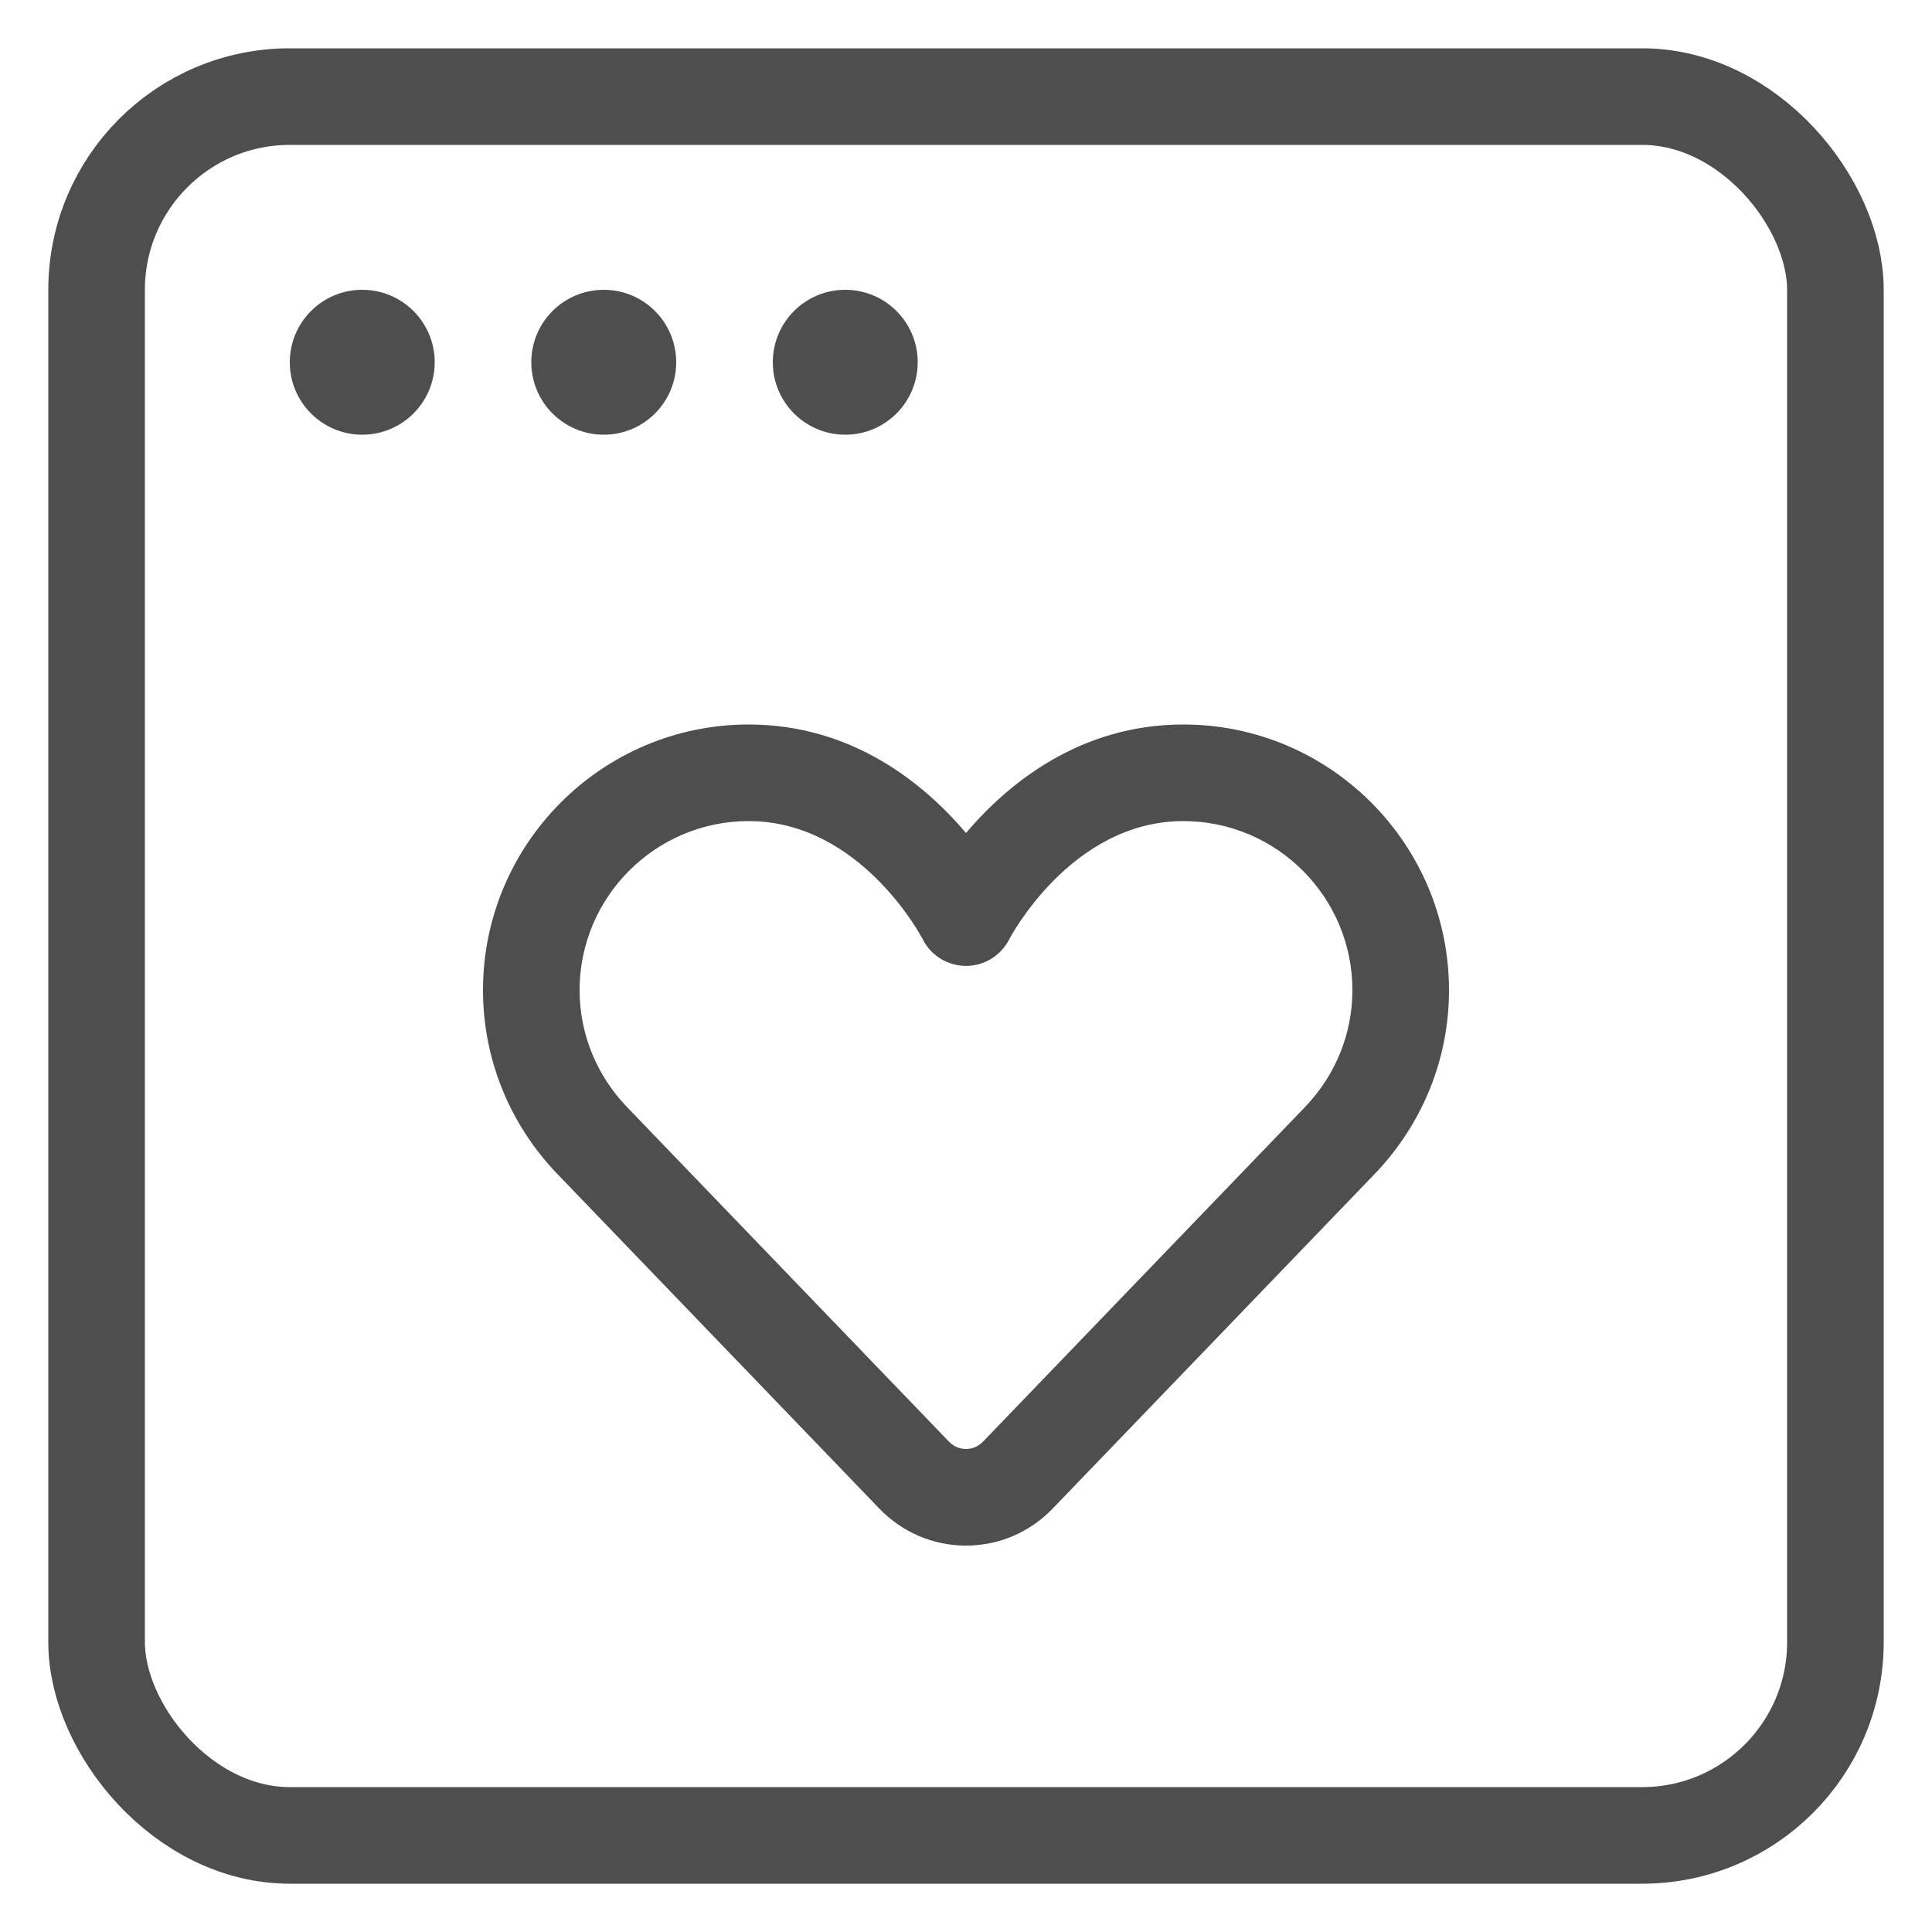 <svg xmlns="http://www.w3.org/2000/svg" width="40" height="40" viewBox="0 0 40 40">
  <g fill="none" fill-rule="evenodd" transform="translate(1 1)">
    <rect width="36" height="36" x="1" y="1" stroke="#4E4E4E" stroke-width="2" rx="4"/>
    <circle cx="11.5" cy="6.5" r="1.5" fill="#4E4E4E"/>
    <circle cx="16.5" cy="6.5" r="1.5" fill="#4E4E4E"/>
    <circle cx="6.5" cy="6.5" r="1.5" fill="#4E4E4E"/>
    <path fill="#4E4E4E" d="M14.5,16 C12.57,16 11,17.57 11,19.5 C11,20.403 11.35,21.265 11.984,21.923 L18.645,28.845 C18.712,28.915 18.83,29 19,29 C19.17,29 19.288,28.915 19.356,28.844 L26.015,21.924 C26.65,21.265 27,20.403 27,19.5 C27,17.57 25.43,16 23.5,16 C21.171,16 19.905,18.427 19.893,18.451 C19.722,18.785 19.377,18.998 19.001,18.998 L18.997,18.998 C18.619,18.996 18.274,18.784 18.105,18.447 C18.095,18.427 16.829,16 14.5,16 M19,31 C18.32,31 17.683,30.728 17.204,30.232 L10.544,23.311 C9.549,22.277 9,20.924 9,19.5 C9,16.468 11.468,14 14.5,14 C16.65,14 18.14,15.232 19,16.246 C19.86,15.232 21.35,14 23.5,14 C26.532,14 29,16.468 29,19.5 C29,20.924 28.451,22.277 27.455,23.312 L20.797,30.231 C20.317,30.728 19.68,31 19,31"/>
  </g>
</svg>
